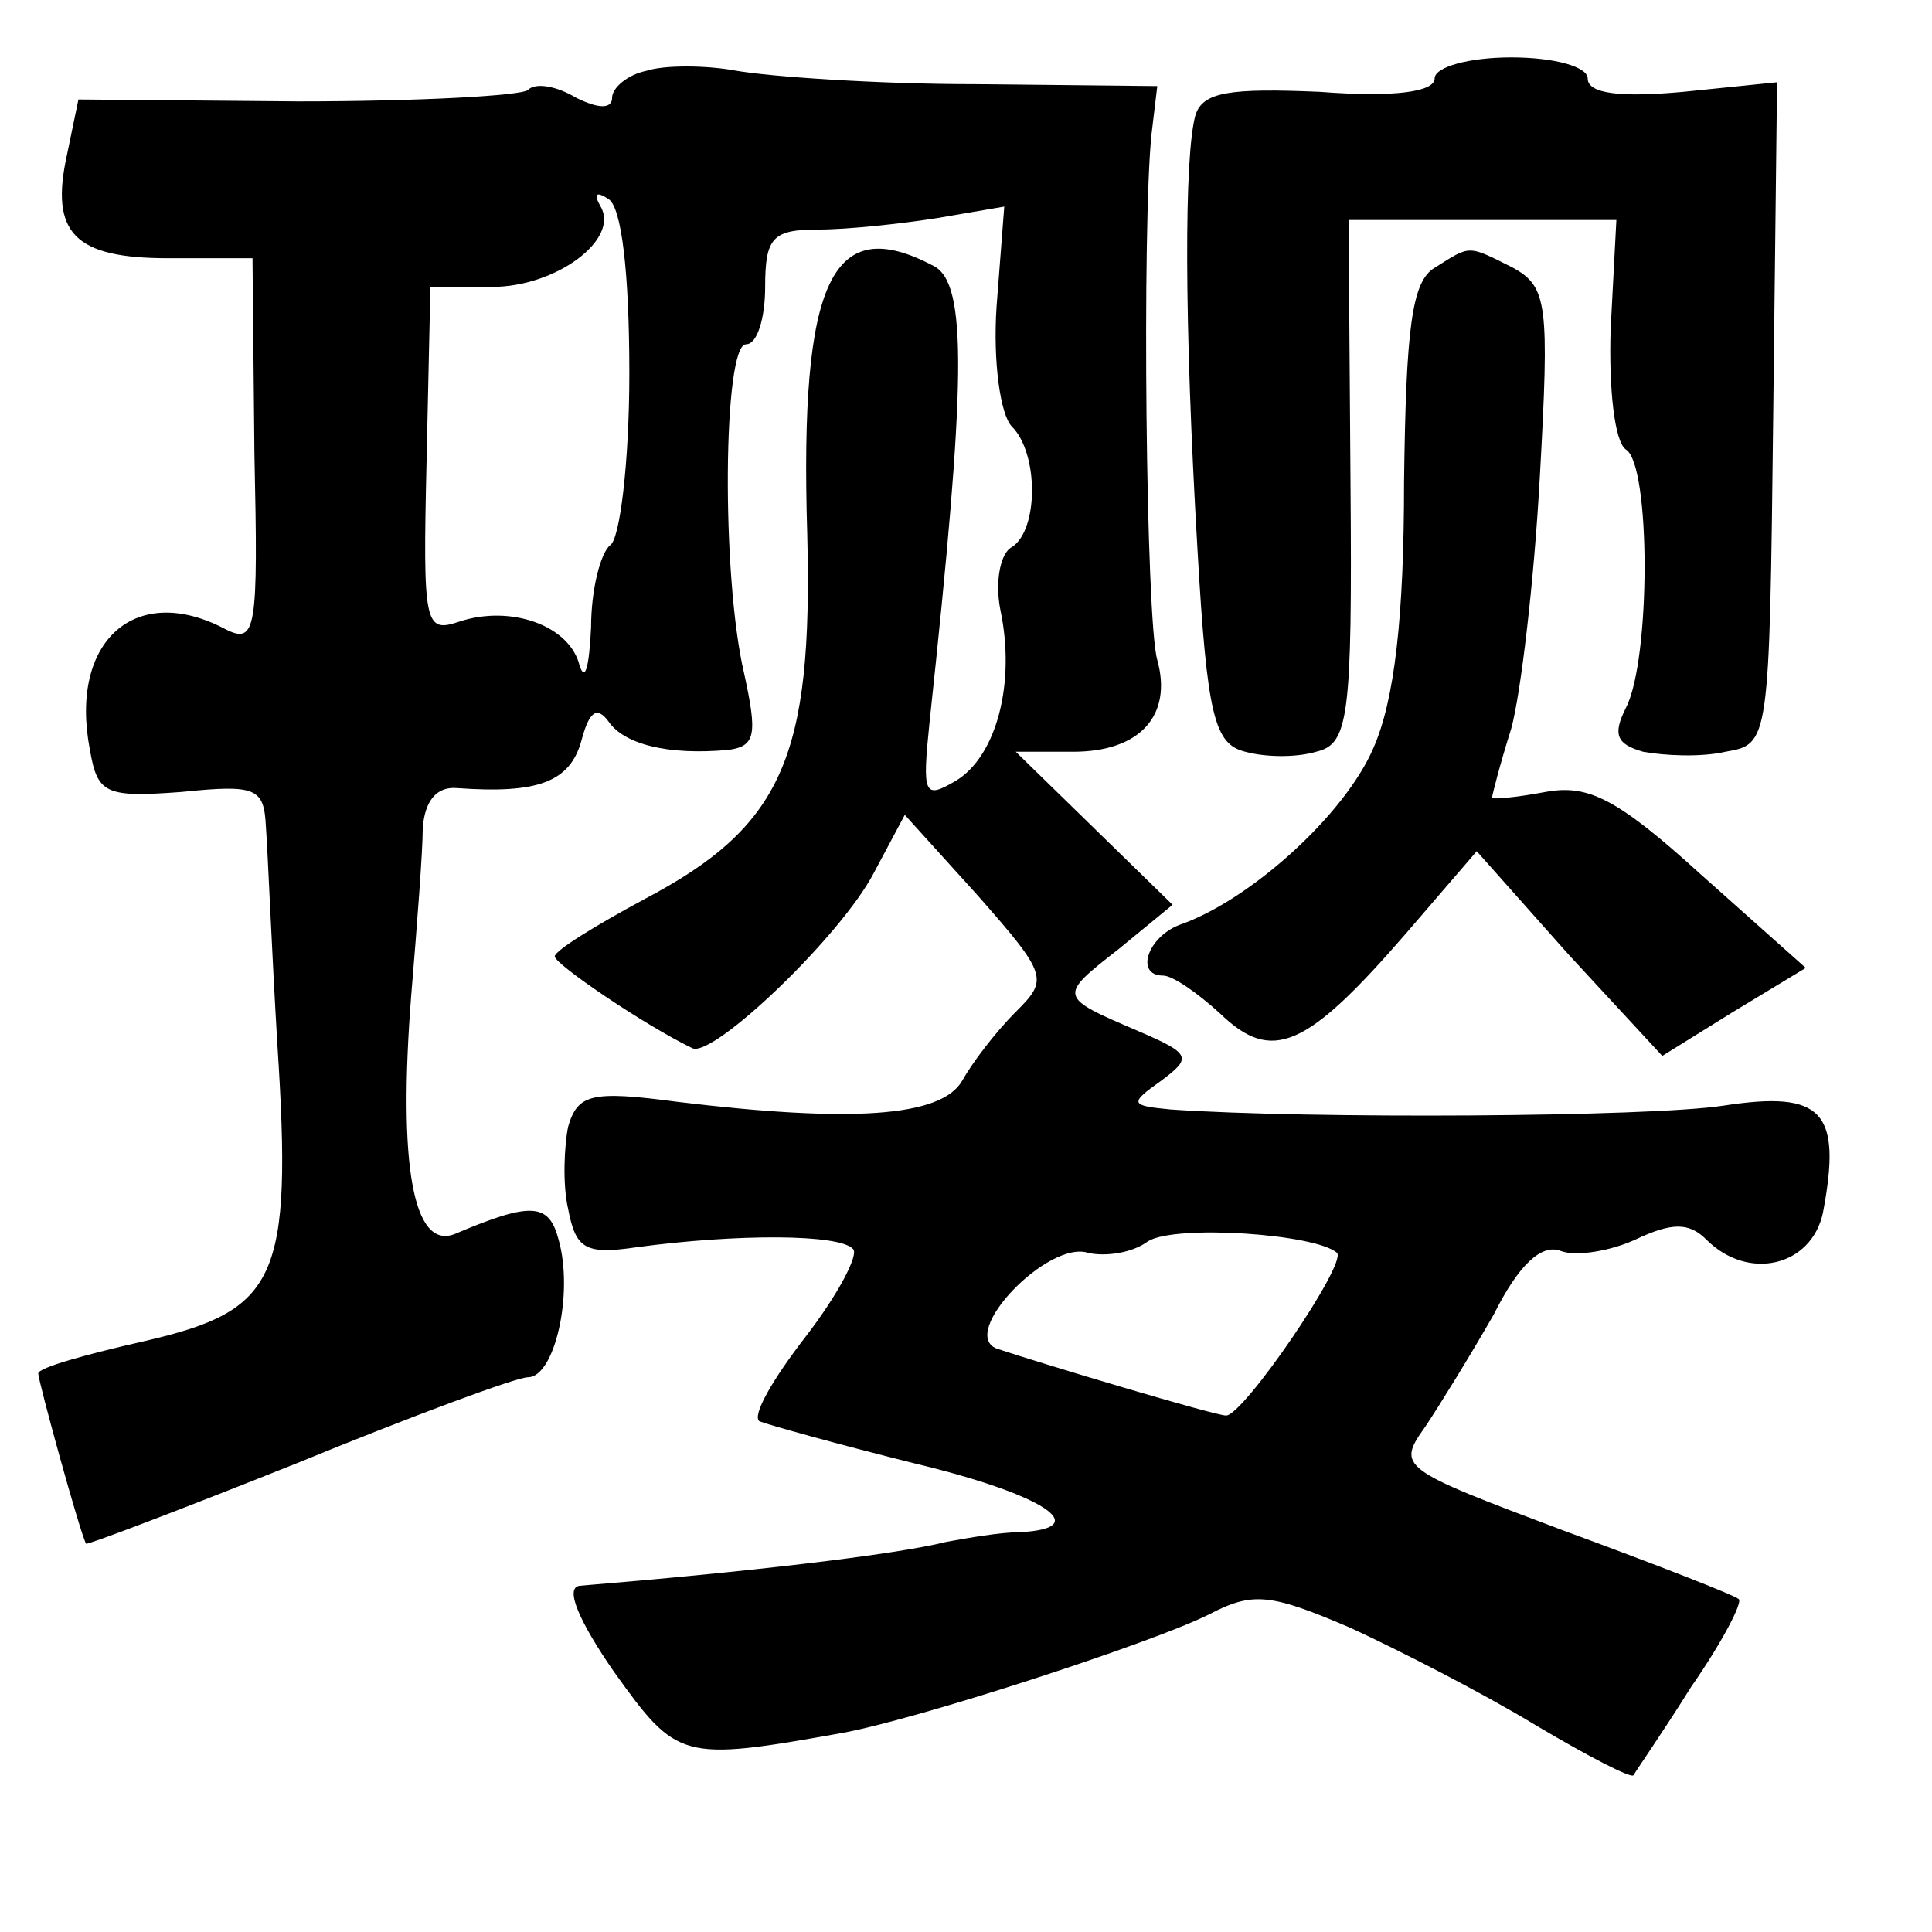 <?xml version="1.0" standalone="no"?>
<!DOCTYPE svg PUBLIC "-//W3C//DTD SVG 20010904//EN"
 "http://www.w3.org/TR/2001/REC-SVG-20010904/DTD/svg10.dtd">
<svg version="1.0" xmlns="http://www.w3.org/2000/svg"
 width="101pt" height="101pt" viewBox="0 0 101 101"
 preserveAspectRatio="xMidYMid meet">
<g transform="translate(0,101) scale(0.1,-0.1)"
fill="#000000" stroke="none">
<path d="M338 973 c-10 -2 -18 -9 -18 -14 0 -6 -7 -6 -19 0 -10 6 -21 8 -25 4
-3 -3 -57 -6 -120 -6 l-115 1 -6 -29 c-9 -41 4 -54 53 -54 l44 0 1 -102 c2
-92 1 -100 -15 -92 -47 25 -82 -6 -71 -63 4 -23 8 -25 48 -22 39 4 43 2 44
-18 1 -13 3 -64 6 -114 8 -123 0 -139 -69 -155 -31 -7 -56 -14 -56 -17 0 -4
22 -84 25 -89 0 -1 50 18 110 42 61 25 115 45 121 45 14 0 24 44 16 72 -5 19
-14 20 -54 3 -22 -9 -30 36 -23 125 3 36 6 75 6 87 1 14 7 22 18 21 42 -3 59
3 65 25 4 15 8 18 14 10 8 -12 31 -18 63 -15 14 2 15 8 8 40 -12 51 -11 172 1
172 6 0 10 14 10 30 0 26 4 30 28 30 15 0 43 3 62 6 l35 6 -4 -52 c-2 -29 2
-57 8 -63 14 -14 14 -54 0 -63 -6 -3 -9 -18 -6 -33 8 -38 -2 -76 -23 -89 -17
-10 -18 -8 -14 31 19 177 20 229 2 238 -53 28 -70 -7 -66 -140 3 -117 -13
-153 -85 -191 -26 -14 -47 -27 -47 -30 0 -4 47 -36 72 -48 11 -5 78 59 95 92
l16 30 38 -42 c37 -42 37 -44 20 -61 -11 -11 -23 -27 -28 -36 -11 -19 -58 -22
-149 -11 -45 6 -52 4 -57 -13 -2 -10 -3 -30 0 -43 4 -21 9 -24 36 -20 52 7
106 7 113 -1 3 -3 -8 -24 -25 -46 -17 -22 -28 -41 -24 -44 5 -2 41 -12 81 -22
67 -16 95 -34 55 -36 -10 0 -27 -3 -38 -5 -28 -7 -107 -16 -192 -23 -8 -1 0
-19 18 -45 33 -46 35 -47 119 -32 39 7 162 47 192 62 23 12 32 11 74 -7 26
-12 69 -34 97 -51 27 -16 50 -28 51 -26 1 2 15 22 30 46 16 23 27 44 25 46 -2
2 -43 18 -92 36 -85 32 -87 33 -72 54 8 12 24 38 36 59 13 26 25 37 35 33 8
-3 26 0 39 6 19 9 28 9 37 0 22 -22 55 -14 61 14 10 53 0 64 -52 56 -39 -6
-217 -7 -289 -2 -21 2 -22 3 -5 15 16 12 16 14 -12 26 -42 18 -42 18 -10 43
l28 23 -41 40 -41 40 30 0 c35 0 52 19 44 48 -6 20 -8 228 -3 275 l3 25 -95 1
c-52 0 -108 4 -125 7 -16 3 -38 3 -47 0z m-9 -158 c0 -47 -5 -87 -10 -90 -5
-4 -10 -23 -10 -43 -1 -20 -3 -29 -6 -20 -5 21 -36 32 -63 23 -18 -6 -19 -2
-17 84 l2 91 32 0 c34 0 67 25 57 42 -4 7 -2 8 4 4 7 -4 11 -39 11 -91z m370
-460 c5 -6 -49 -85 -58 -85 -6 0 -96 27 -120 35 -20 8 27 57 48 50 9 -2 23 0
31 6 14 9 88 4 99 -6z"/>
<path d="M750 969 c0 -7 -21 -10 -60 -7 -47 2 -61 0 -65 -12 -6 -21 -6 -108 1
-227 5 -88 9 -102 25 -106 11 -3 27 -3 37 0 17 4 19 17 18 141 l-1 137 70 0
70 0 -3 -57 c-1 -31 2 -59 8 -63 13 -8 13 -110 0 -135 -7 -14 -5 -19 9 -23 11
-2 30 -3 43 0 23 4 23 4 25 177 l2 173 -49 -5 c-33 -3 -50 -1 -50 7 0 6 -17
11 -40 11 -22 0 -40 -5 -40 -11z"/>
<path d="M750 870 c-12 -7 -15 -32 -16 -112 0 -71 -5 -114 -16 -139 -15 -35
-64 -79 -100 -92 -18 -6 -25 -27 -10 -27 5 0 18 -9 30 -20 27 -26 45 -18 97
42 l37 43 48 -54 49 -53 37 23 38 23 -55 49 c-44 40 -59 47 -81 43 -16 -3 -28
-4 -28 -3 0 1 4 17 10 36 5 18 12 77 15 132 5 90 4 99 -14 109 -24 12 -22 12
-41 0z"/>
</g>
</svg>
